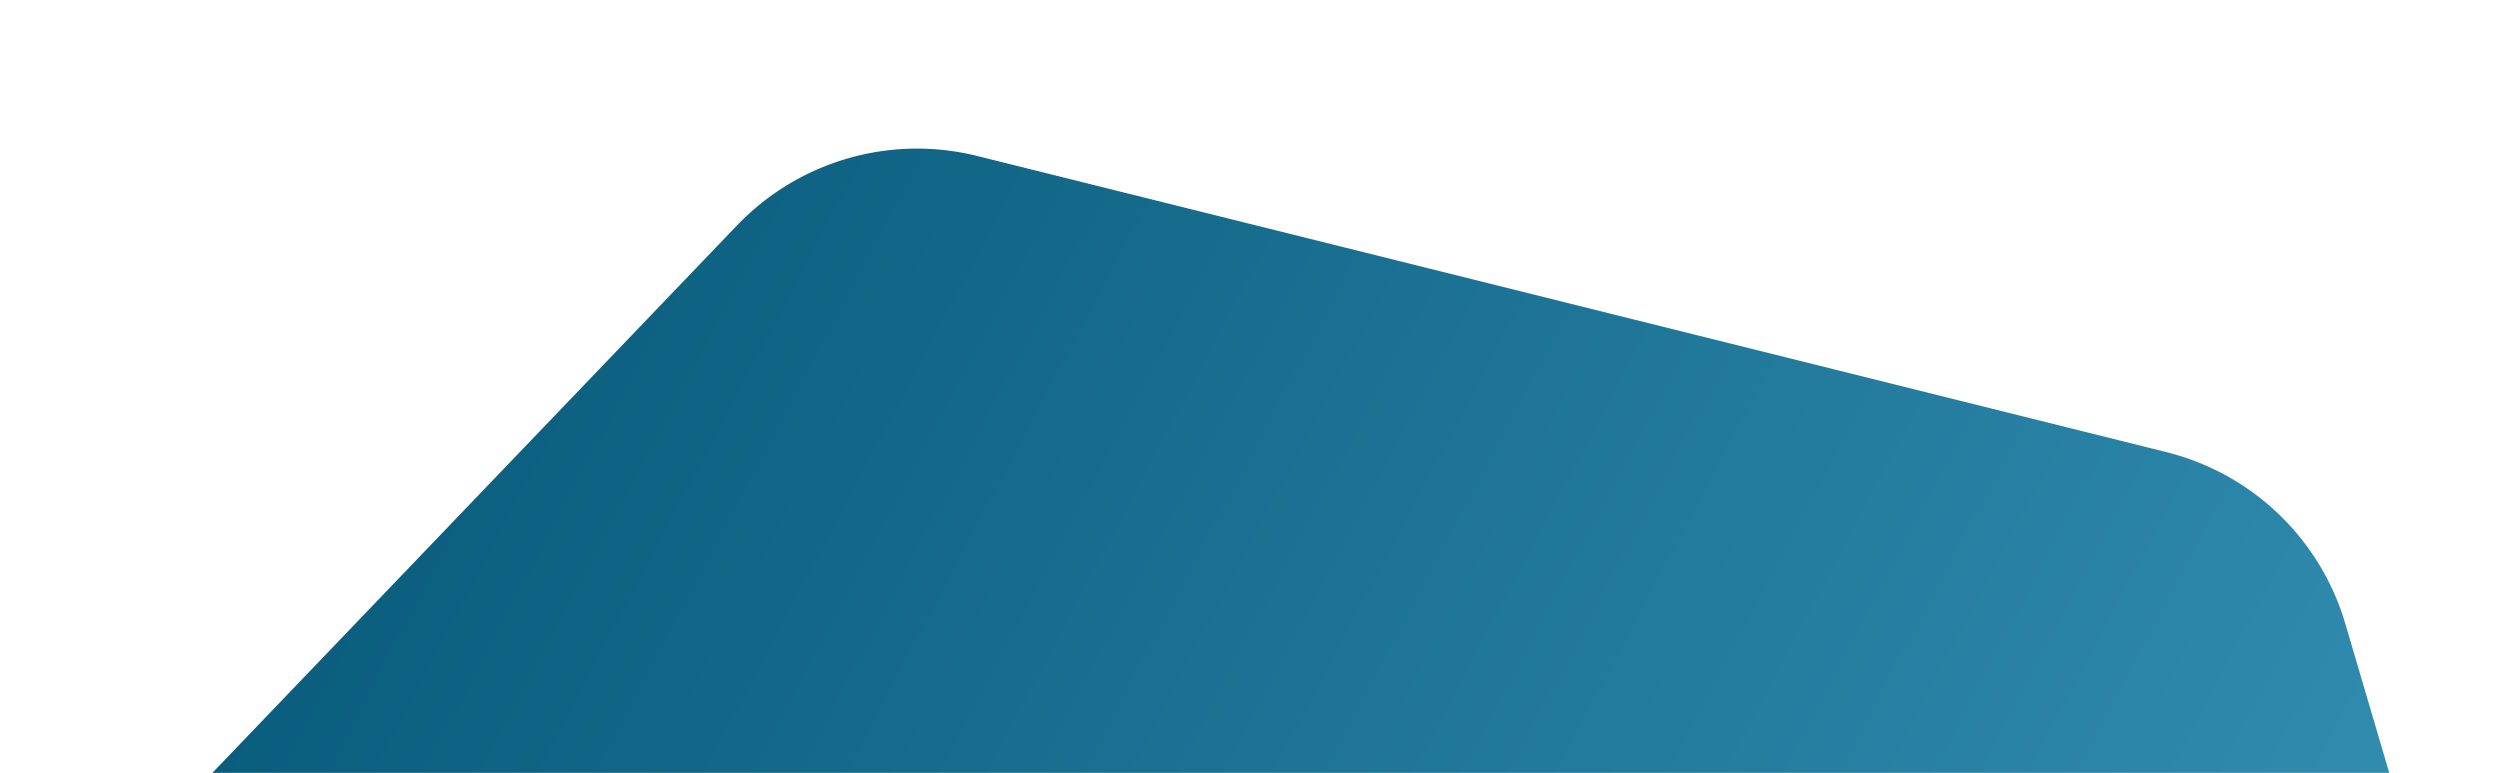<svg xmlns="http://www.w3.org/2000/svg" xmlns:xlink="http://www.w3.org/1999/xlink" width="1200" height="371" viewBox="0 0 1200 371">
  <defs>
    <clipPath id="clip-path">
      <rect id="矩形_881" data-name="矩形 881" width="1200" height="371" transform="translate(0 2007)" fill="#fff"/>
    </clipPath>
    <linearGradient id="linear-gradient" x1="0.662" y1="0.997" x2="0.35" y2="-0.002" gradientUnits="objectBoundingBox">
      <stop offset="0" stop-color="#409ec3"/>
      <stop offset="1" stop-color="#085b7b"/>
    </linearGradient>
    <filter id="多边形_27" x="-422.18" y="-276.444" width="2064.36" height="2068.891" filterUnits="userSpaceOnUse">
      <feOffset dx="10" dy="20" input="SourceAlpha"/>
      <feGaussianBlur stdDeviation="25" result="blur"/>
      <feFlood flood-color="#8ce6eb" flood-opacity="0.58"/>
      <feComposite operator="in" in2="blur"/>
      <feComposite in="SourceGraphic"/>
    </filter>
  </defs>
  <g id="蒙版组_9" data-name="蒙版组 9" transform="translate(0 -2007)" clip-path="url(#clip-path)">
    <g transform="matrix(1, 0, 0, 1, 0, 2007)" filter="url(#多边形_27)">
      <path id="多边形_27-2" data-name="多边形 27" d="M1015.869,0A120,120,0,0,1,1120,60.369l293.1,511.842a120,120,0,0,1,0,119.262L1120,1203.315a120,120,0,0,1-104.135,60.369H431.378a120,120,0,0,1-104.135-60.369L34.146,691.473a120,120,0,0,1,0-119.262l293.1-511.842A120,120,0,0,1,431.378,0Z" transform="matrix(0.69, -0.72, 0.72, 0.69, -357.18, 819.62)" fill="url(#linear-gradient)"/>
    </g>
  </g>
</svg>
